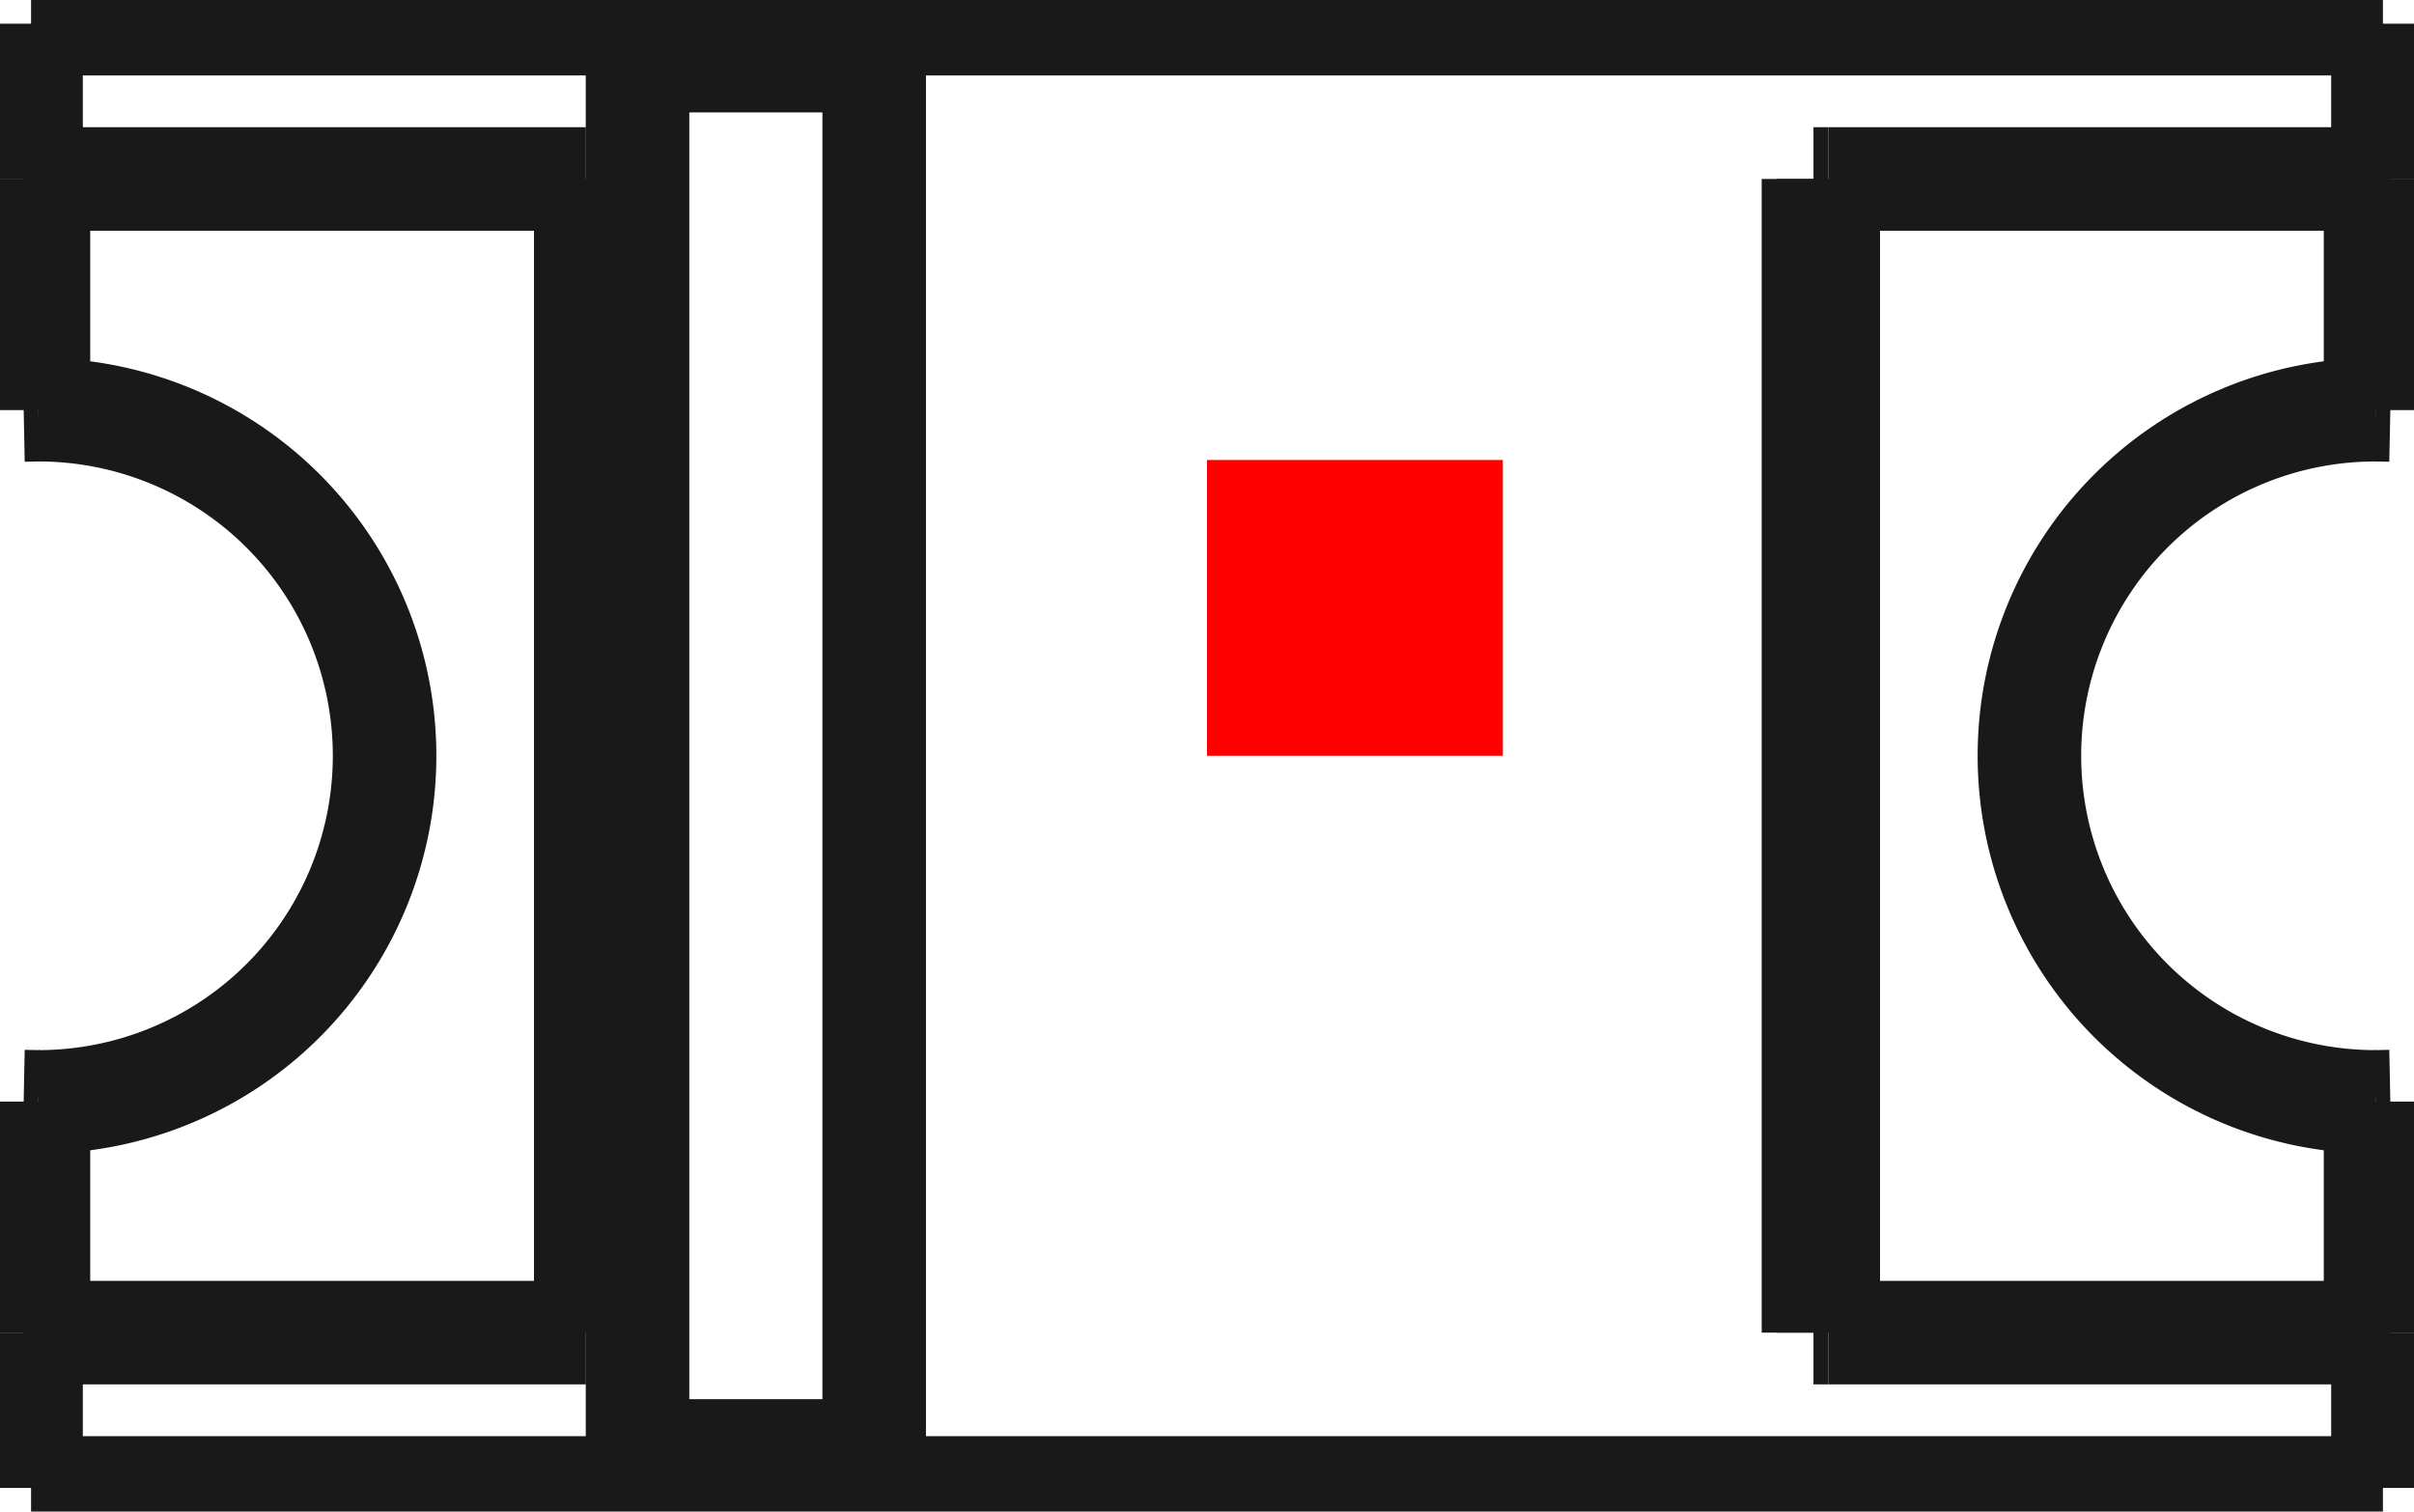 <?xml version="1.0"?>
<!DOCTYPE svg PUBLIC "-//W3C//DTD SVG 1.1//EN" "http://www.w3.org/Graphics/SVG/1.1/DTD/svg11.dtd">
<svg width="8.16mm" height="5.11mm" viewBox="0 0 8.16 5.11" xmlns="http://www.w3.org/2000/svg" version="1.1">
<g id="Shape2DView" transform="translate(4.08,2.555) scale(1,-1)">
<path id="Shape2DView_nwe0000"  d="M 2.1 1.95 L 3.95 1.95 " stroke="#191919" stroke-width="0.35 px" style="stroke-width:0.35;stroke-miterlimit:4;stroke-dasharray:none;fill:none;fill-opacity:1;fill-rule: evenodd"/>
<path id="Shape2DView_nwe0001"  d="M 2.1 -1.95 L 3.95 -1.95 " stroke="#191919" stroke-width="0.35 px" style="stroke-width:0.35;stroke-miterlimit:4;stroke-dasharray:none;fill:none;fill-opacity:1;fill-rule: evenodd"/>
<path id="Shape2DView_nwe0002"  d="M 3.95 1.17 A 1.17 1.17 0 0 1 3.95 -1.17" stroke="#191919" stroke-width="0.35 px" style="stroke-width:0.35;stroke-miterlimit:4;stroke-dasharray:none;fill:none;fill-opacity:1;fill-rule: evenodd"/>
<path id="Shape2DView_nwe0003"  d="M 4.0 1.95 L 4 1.95 L 3.999 1.95 L 3.997 1.95 L 3.995 1.95 L 3.992 1.95 L 3.989 1.95 L 3.985 1.95 L 3.981 1.95 L 3.977 1.95 L 3.972 1.95 L 3.967 1.95 L 3.961 1.95 L 3.956 1.95 L 3.95 1.95 " stroke="#191919" stroke-width="0.35 px" style="stroke-width:0.35;stroke-miterlimit:4;stroke-dasharray:none;fill:none;fill-opacity:1;fill-rule: evenodd"/>
<path id="Shape2DView_nwe0004"  d="M 2.05 1.95 L 2.05 1.95 L 2.051 1.95 L 2.053 1.95 L 2.055 1.95 L 2.058 1.95 L 2.061 1.95 L 2.065 1.95 L 2.069 1.95 L 2.073 1.95 L 2.078 1.95 L 2.083 1.95 L 2.089 1.95 L 2.094 1.95 L 2.1 1.95 " stroke="#191919" stroke-width="0.35 px" style="stroke-width:0.35;stroke-miterlimit:4;stroke-dasharray:none;fill:none;fill-opacity:1;fill-rule: evenodd"/>
<path id="Shape2DView_nwe0005"  d="M 4.0 1.95 L 4.0 1.169 " stroke="#191919" stroke-width="0.35 px" style="stroke-width:0.35;stroke-miterlimit:4;stroke-dasharray:none;fill:none;fill-opacity:1;fill-rule: evenodd"/>
<path id="Shape2DView_nwe0006"  d="M 4.0 1.169 L 3.95 1.17 " stroke="#191919" stroke-width="0.35 px" style="stroke-width:0.35;stroke-miterlimit:4;stroke-dasharray:none;fill:none;fill-opacity:1;fill-rule: evenodd"/>
<path id="Shape2DView_nwe0007"  d="M 4.0 -1.169 L 3.95 -1.17 " stroke="#191919" stroke-width="0.35 px" style="stroke-width:0.35;stroke-miterlimit:4;stroke-dasharray:none;fill:none;fill-opacity:1;fill-rule: evenodd"/>
<path id="Shape2DView_nwe0008"  d="M 4 -1.169 L 4 -1.95 " stroke="#191919" stroke-width="0.35 px" style="stroke-width:0.35;stroke-miterlimit:4;stroke-dasharray:none;fill:none;fill-opacity:1;fill-rule: evenodd"/>
<path id="Shape2DView_nwe0009"  d="M 4.0 -1.95 L 4 -1.95 L 3.999 -1.95 L 3.997 -1.95 L 3.995 -1.95 L 3.992 -1.95 L 3.989 -1.95 L 3.985 -1.95 L 3.981 -1.95 L 3.977 -1.95 L 3.972 -1.95 L 3.967 -1.95 L 3.961 -1.95 L 3.956 -1.95 L 3.95 -1.95 " stroke="#191919" stroke-width="0.35 px" style="stroke-width:0.35;stroke-miterlimit:4;stroke-dasharray:none;fill:none;fill-opacity:1;fill-rule: evenodd"/>
<path id="Shape2DView_nwe0010"  d="M 2.05 -1.95 L 2.05 -1.95 L 2.051 -1.95 L 2.053 -1.95 L 2.055 -1.95 L 2.058 -1.95 L 2.061 -1.95 L 2.065 -1.95 L 2.069 -1.95 L 2.073 -1.95 L 2.078 -1.95 L 2.083 -1.95 L 2.089 -1.95 L 2.094 -1.95 L 2.1 -1.95 " stroke="#191919" stroke-width="0.35 px" style="stroke-width:0.35;stroke-miterlimit:4;stroke-dasharray:none;fill:none;fill-opacity:1;fill-rule: evenodd"/>
<path id="Shape2DView_nwe0011"  d="M 2.05 -1.95 L 2.05 1.95 " stroke="#191919" stroke-width="0.35 px" style="stroke-width:0.35;stroke-miterlimit:4;stroke-dasharray:none;fill:none;fill-opacity:1;fill-rule: evenodd"/>
<path id="Shape2DView_nwe0012"  d="M 3.975 1.95 L 3.975 2.475 " stroke="#191919" stroke-width="0.35 px" style="stroke-width:0.35;stroke-miterlimit:4;stroke-dasharray:none;fill:none;fill-opacity:1;fill-rule: evenodd"/>
<path id="Shape2DView_nwe0013"  d="M -3.975 2.475 L 3.975 2.475 " stroke="#191919" stroke-width="0.35 px" style="stroke-width:0.35;stroke-miterlimit:4;stroke-dasharray:none;fill:none;fill-opacity:1;fill-rule: evenodd"/>
<path id="Shape2DView_nwe0014"  d="M -3.975 1.95 L -3.975 2.475 " stroke="#191919" stroke-width="0.35 px" style="stroke-width:0.35;stroke-miterlimit:4;stroke-dasharray:none;fill:none;fill-opacity:1;fill-rule: evenodd"/>
<path id="Shape2DView_nwe0015"  d="M -2.05 1.95 L -2.05 -1.95 " stroke="#191919" stroke-width="0.35 px" style="stroke-width:0.35;stroke-miterlimit:4;stroke-dasharray:none;fill:none;fill-opacity:1;fill-rule: evenodd"/>
<path id="Shape2DView_nwe0016"  d="M -3.975 -2.475 L -3.975 -1.95 " stroke="#191919" stroke-width="0.35 px" style="stroke-width:0.35;stroke-miterlimit:4;stroke-dasharray:none;fill:none;fill-opacity:1;fill-rule: evenodd"/>
<path id="Shape2DView_nwe0017"  d="M -3.975 -2.475 L 3.975 -2.475 " stroke="#191919" stroke-width="0.35 px" style="stroke-width:0.35;stroke-miterlimit:4;stroke-dasharray:none;fill:none;fill-opacity:1;fill-rule: evenodd"/>
<path id="Shape2DView_nwe0018"  d="M 3.975 -2.475 L 3.975 -1.95 " stroke="#191919" stroke-width="0.35 px" style="stroke-width:0.35;stroke-miterlimit:4;stroke-dasharray:none;fill:none;fill-opacity:1;fill-rule: evenodd"/>
<path id="Shape2DView_nwe0019"  d="M -1.125 -2.35 L -1.125 2.35 " stroke="#191919" stroke-width="0.35 px" style="stroke-width:0.35;stroke-miterlimit:4;stroke-dasharray:none;fill:none;fill-opacity:1;fill-rule: evenodd"/>
<path id="Shape2DView_nwe0020"  d="M -1.125 -2.35 L -1.925 -2.35 " stroke="#191919" stroke-width="0.35 px" style="stroke-width:0.35;stroke-miterlimit:4;stroke-dasharray:none;fill:none;fill-opacity:1;fill-rule: evenodd"/>
<path id="Shape2DView_nwe0021"  d="M -1.925 -2.35 L -1.925 2.35 " stroke="#191919" stroke-width="0.35 px" style="stroke-width:0.35;stroke-miterlimit:4;stroke-dasharray:none;fill:none;fill-opacity:1;fill-rule: evenodd"/>
<path id="Shape2DView_nwe0022"  d="M -1.125 2.35 L -1.925 2.35 " stroke="#191919" stroke-width="0.35 px" style="stroke-width:0.35;stroke-miterlimit:4;stroke-dasharray:none;fill:none;fill-opacity:1;fill-rule: evenodd"/>
<path id="Shape2DView_nwe0024"  d="M -4.0 1.95 L -4 1.95 L -3.999 1.95 L -3.997 1.95 L -3.995 1.95 L -3.992 1.95 L -3.989 1.95 L -3.985 1.95 L -3.981 1.95 L -3.977 1.95 L -3.972 1.95 L -3.967 1.95 L -3.961 1.95 L -3.956 1.95 L -3.95 1.95 " stroke="#191919" stroke-width="0.35 px" style="stroke-width:0.35;stroke-miterlimit:4;stroke-dasharray:none;fill:none;fill-opacity:1;fill-rule: evenodd"/>
<path id="Shape2DView_nwe0025"  d="M -2.1 1.95 L -3.95 1.95 " stroke="#191919" stroke-width="0.35 px" style="stroke-width:0.35;stroke-miterlimit:4;stroke-dasharray:none;fill:none;fill-opacity:1;fill-rule: evenodd"/>
<path id="Shape2DView_nwe0026"  d="M -2.05 1.95 L -2.05 1.95 L -2.051 1.95 L -2.053 1.95 L -2.055 1.95 L -2.058 1.95 L -2.061 1.95 L -2.065 1.95 L -2.069 1.95 L -2.073 1.95 L -2.078 1.95 L -2.083 1.95 L -2.089 1.95 L -2.094 1.95 L -2.1 1.95 " stroke="#191919" stroke-width="0.35 px" style="stroke-width:0.35;stroke-miterlimit:4;stroke-dasharray:none;fill:none;fill-opacity:1;fill-rule: evenodd"/>
<path id="Shape2DView_nwe0027"  d="M -4.0 -1.95 L -4 -1.95 L -3.999 -1.95 L -3.997 -1.95 L -3.995 -1.95 L -3.992 -1.95 L -3.989 -1.95 L -3.985 -1.95 L -3.981 -1.95 L -3.977 -1.95 L -3.972 -1.95 L -3.967 -1.95 L -3.961 -1.95 L -3.956 -1.95 L -3.95 -1.95 " stroke="#191919" stroke-width="0.35 px" style="stroke-width:0.35;stroke-miterlimit:4;stroke-dasharray:none;fill:none;fill-opacity:1;fill-rule: evenodd"/>
<path id="Shape2DView_nwe0028"  d="M -2.1 -1.95 L -3.95 -1.95 " stroke="#191919" stroke-width="0.35 px" style="stroke-width:0.35;stroke-miterlimit:4;stroke-dasharray:none;fill:none;fill-opacity:1;fill-rule: evenodd"/>
<path id="Shape2DView_nwe0029"  d="M -2.05 -1.95 L -2.05 -1.95 L -2.051 -1.95 L -2.053 -1.95 L -2.055 -1.95 L -2.058 -1.95 L -2.061 -1.95 L -2.065 -1.95 L -2.069 -1.95 L -2.073 -1.95 L -2.078 -1.95 L -2.083 -1.95 L -2.089 -1.95 L -2.094 -1.95 L -2.1 -1.95 " stroke="#191919" stroke-width="0.35 px" style="stroke-width:0.35;stroke-miterlimit:4;stroke-dasharray:none;fill:none;fill-opacity:1;fill-rule: evenodd"/>
<path id="Shape2DView_nwe0030"  d="M -3.95 -1.17 A 1.17 1.17 0 0 1 -3.95 1.17" stroke="#191919" stroke-width="0.35 px" style="stroke-width:0.35;stroke-miterlimit:4;stroke-dasharray:none;fill:none;fill-opacity:1;fill-rule: evenodd"/>
<path id="Shape2DView_nwe0031"  d="M -4 1.169 L -4 1.95 " stroke="#191919" stroke-width="0.35 px" style="stroke-width:0.35;stroke-miterlimit:4;stroke-dasharray:none;fill:none;fill-opacity:1;fill-rule: evenodd"/>
<path id="Shape2DView_nwe0032"  d="M -4.0 1.169 L -3.95 1.17 " stroke="#191919" stroke-width="0.35 px" style="stroke-width:0.35;stroke-miterlimit:4;stroke-dasharray:none;fill:none;fill-opacity:1;fill-rule: evenodd"/>
<path id="Shape2DView_nwe0033"  d="M -4.0 -1.95 L -4.0 -1.169 " stroke="#191919" stroke-width="0.35 px" style="stroke-width:0.35;stroke-miterlimit:4;stroke-dasharray:none;fill:none;fill-opacity:1;fill-rule: evenodd"/>
<path id="Shape2DView_nwe0034"  d="M -4.0 -1.169 L -3.95 -1.17 " stroke="#191919" stroke-width="0.35 px" style="stroke-width:0.35;stroke-miterlimit:4;stroke-dasharray:none;fill:none;fill-opacity:1;fill-rule: evenodd"/>
<path id="Shape2DView_nwe0035"  d="M 2.1 1.95 L 2.1 -1.95 " stroke="#191919" stroke-width="0.35 px" style="stroke-width:0.35;stroke-miterlimit:4;stroke-dasharray:none;fill:none;fill-opacity:1;fill-rule: evenodd"/>
<path id="Shape2DView_nwe0036"  d="M 3.95 -1.17 L 3.95 -1.95 " stroke="#191919" stroke-width="0.35 px" style="stroke-width:0.35;stroke-miterlimit:4;stroke-dasharray:none;fill:none;fill-opacity:1;fill-rule: evenodd"/>
<path id="Shape2DView_nwe0037"  d="M 3.95 1.95 L 3.95 1.17 " stroke="#191919" stroke-width="0.35 px" style="stroke-width:0.35;stroke-miterlimit:4;stroke-dasharray:none;fill:none;fill-opacity:1;fill-rule: evenodd"/>
<path id="Shape2DView_nwe0038"  d="M -2.1 -1.95 L -2.1 1.95 " stroke="#191919" stroke-width="0.35 px" style="stroke-width:0.35;stroke-miterlimit:4;stroke-dasharray:none;fill:none;fill-opacity:1;fill-rule: evenodd"/>
<path id="Shape2DView_nwe0039"  d="M -3.95 1.17 L -3.95 1.95 " stroke="#191919" stroke-width="0.35 px" style="stroke-width:0.35;stroke-miterlimit:4;stroke-dasharray:none;fill:none;fill-opacity:1;fill-rule: evenodd"/>
<path id="Shape2DView_nwe0040"  d="M -3.95 -1.95 L -3.95 -1.17 " stroke="#191919" stroke-width="0.35 px" style="stroke-width:0.35;stroke-miterlimit:4;stroke-dasharray:none;fill:none;fill-opacity:1;fill-rule: evenodd"/>
<title>b'Shape2DView'</title>
</g>
<g id="Rectangle" transform="translate(4.08,2.555) scale(1,-1)">
<rect fill="#ff0000" id="origin" width="1" height="1" x="0" y="0" />
<title>b'Rectangle'</title>
</g>
</svg>